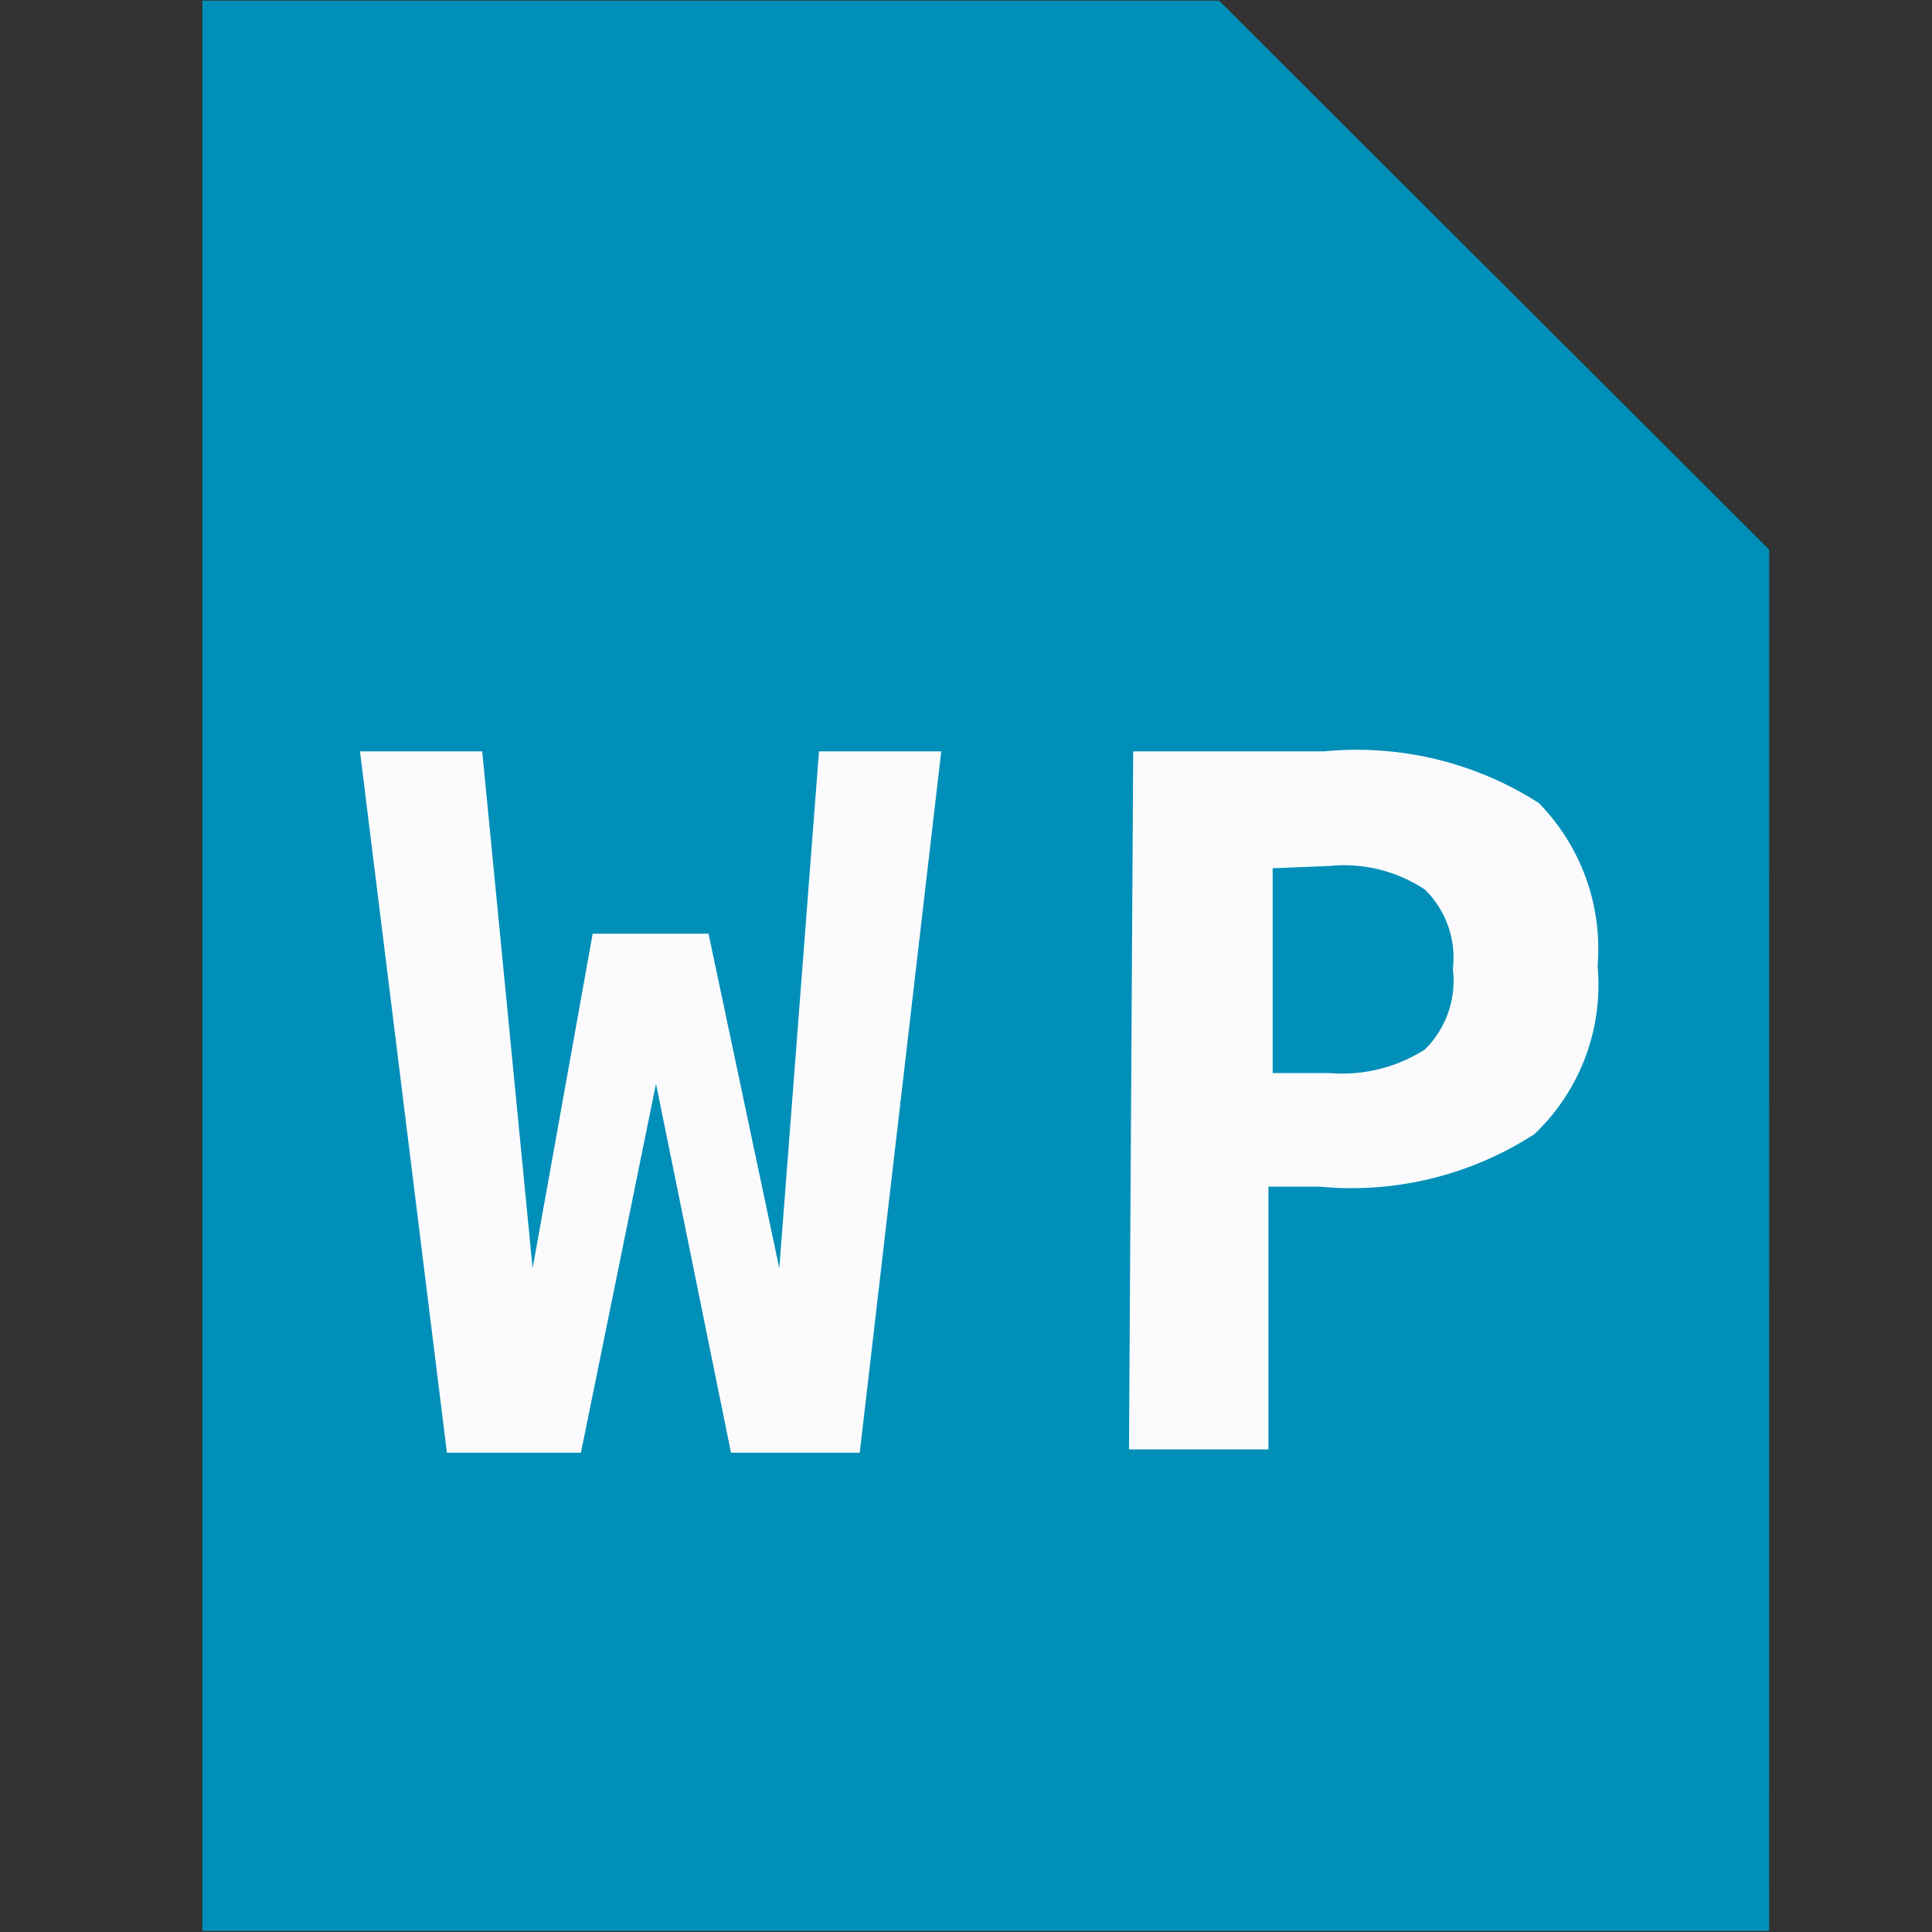 <?xml version="1.0" encoding="UTF-8" standalone="no"?>
<svg
   xmlns:dc="http://purl.org/dc/elements/1.1/"
   xmlns:cc="http://creativecommons.org/ns#"
   xmlns:rdf="http://www.w3.org/1999/02/22-rdf-syntax-ns#"
   xmlns:svg="http://www.w3.org/2000/svg"
   xmlns="http://www.w3.org/2000/svg"
   xmlns:sodipodi="http://sodipodi.sourceforge.net/DTD/sodipodi-0.dtd"
   xmlns:inkscape="http://www.inkscape.org/namespaces/inkscape"
   id="visual"
   viewBox="0 0 22 22"
   version="1.1"
   sodipodi:docname="wp_path.svg"
   inkscape:version="0.92.3 (2405546, 2018-03-11)">
  <rect x="0" y="0" width="22" height="22" fill="#333333" stroke="none"/>
  <sodipodi:namedview
     pagecolor="#ffffff"
     bordercolor="#666666"
     borderopacity="1"
     objecttolerance="10"
     gridtolerance="10"
     guidetolerance="10"
     inkscape:pageopacity="0"
     inkscape:pageshadow="2"
     inkscape:window-width="1920"
     inkscape:window-height="1017"
     id="namedview3451"
     showgrid="false"
     inkscape:zoom="121.36524"
     inkscape:cx="18.292519"
     inkscape:cy="0.29128185"
     inkscape:window-x="-8"
     inkscape:window-y="-8"
     inkscape:window-maximized="1"
     inkscape:current-layer="visual" />
  <defs
     id="defs3442">
    <style
       id="style3440">.cls-1{fill:#bb0a30;}.cls-2{fill:#fbfbfd;}</style>
  </defs>
  <path
     class="cls-1"
     d="M 20.145,21.988 H 2.304 V 0.007 H 13.881 l 6.265,6.252 z"
     id="path3444"
     inkscape:connector-curvature="0"
     style="fill:#008fb8;stroke-width:1.221;fill-opacity:1" />
  <path
     id="path3448"
     d="m 12.904,8.556 h 2.174 a 3.847,3.847 0 0 1 2.442,0.586 2.369,2.369 0 0 1 0.672,1.856 2.345,2.345 0 0 1 -0.72,1.917 3.834,3.834 0 0 1 -2.442,0.598 h -0.586 v 2.992 h -1.588 z m 1.588,1.331 v 2.332 h 0.647 a 1.746,1.746 0 0 0 1.087,-0.269 1.099,1.099 0 0 0 0.318,-0.916 1.087,1.087 0 0 0 -0.318,-0.904 1.661,1.661 0 0 0 -1.087,-0.269 z M 4.099,8.556 H 5.491 L 6.065,14.442 6.749,10.632 H 8.068 L 8.874,14.442 9.326,8.556 H 10.718 L 9.79,16.542 H 8.324 L 7.47,12.341 6.615,16.542 h -1.526 z"
     style="fill:#fbfbfd;fill-opacity:1;stroke-width:1.221"
     inkscape:connector-curvature="0" />
</svg>
